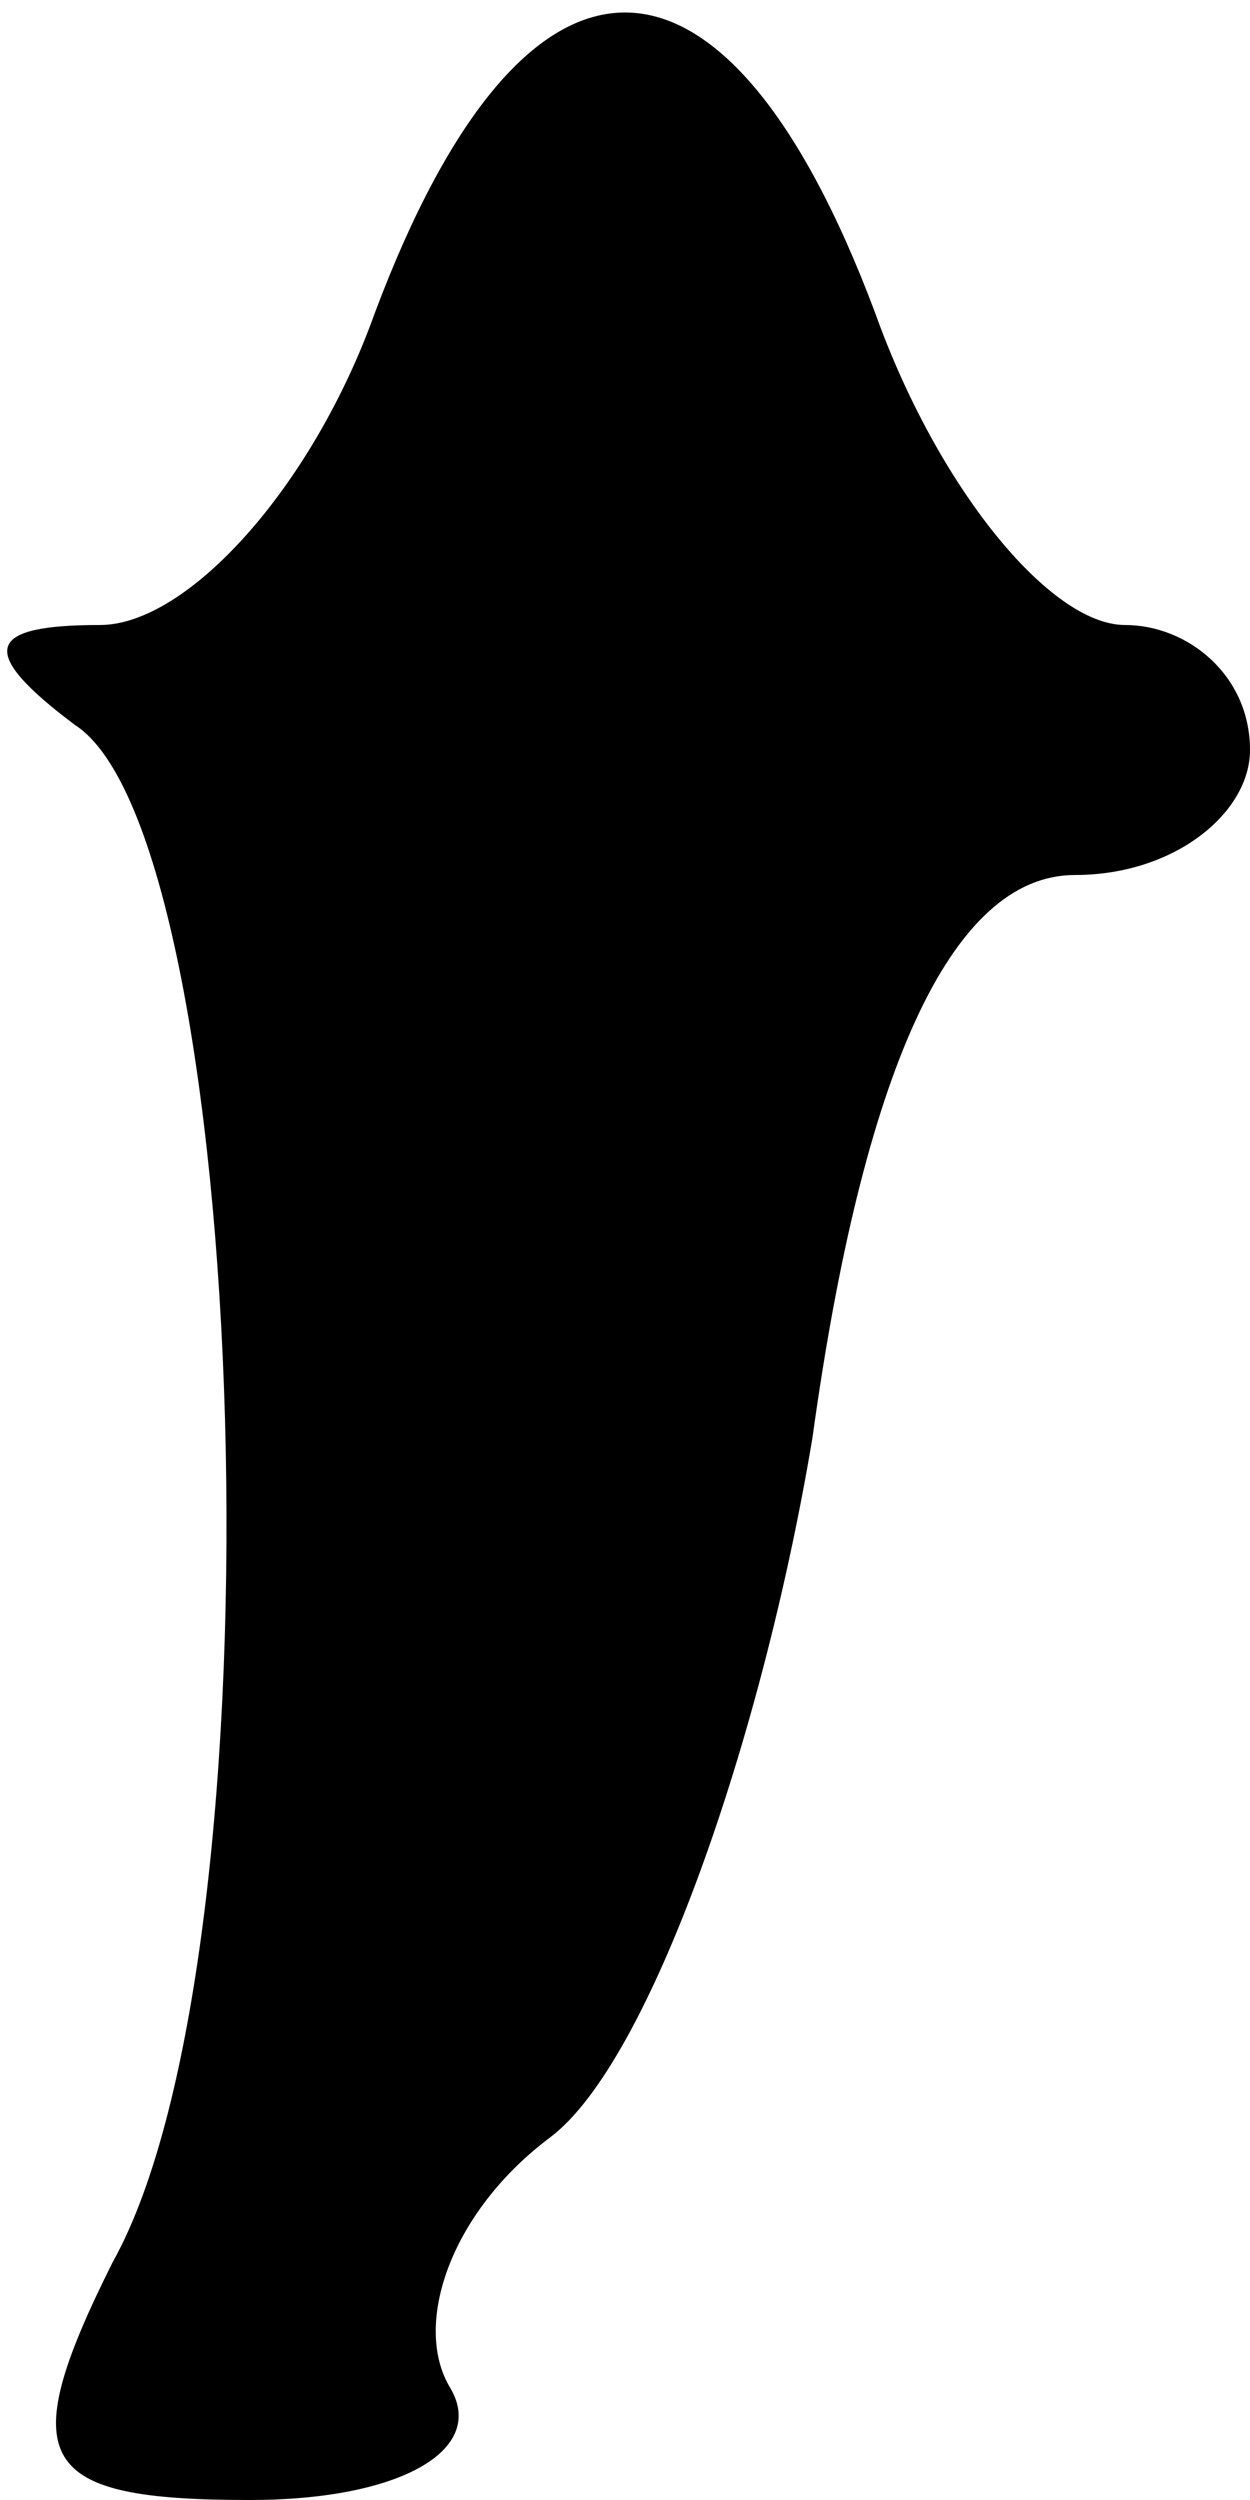 <?xml version="1.0" standalone="no"?>
<!DOCTYPE svg PUBLIC "-//W3C//DTD SVG 20010904//EN"
 "http://www.w3.org/TR/2001/REC-SVG-20010904/DTD/svg10.dtd">
<svg version="1.0" xmlns="http://www.w3.org/2000/svg"
 width="10pt" height="20pt" viewBox="0 0 10 20"
 preserveAspectRatio="xMidYMid meet">
<g transform="translate(0,20) scale(0.1,-0.1)"
fill="#000000" stroke="none">
<path fill="#000000" stroke="none" d="M30 175 c-5 -14 -15 -25 -22 -25 -9 0
-10 -2 -2 -8 14 -9 17 -98 3 -123 -8 -16 -6 -19 11 -19 12 0 19 4 16 9 -3 5 0
14 8 20 8 6 17 32 21 56 4 29 11 45 21 45 8 0 14 5 14 10 0 6 -5 10 -10 10 -6
0 -15 11 -20 25 -12 32 -28 32 -40 0z"/>
</g>
</svg>
